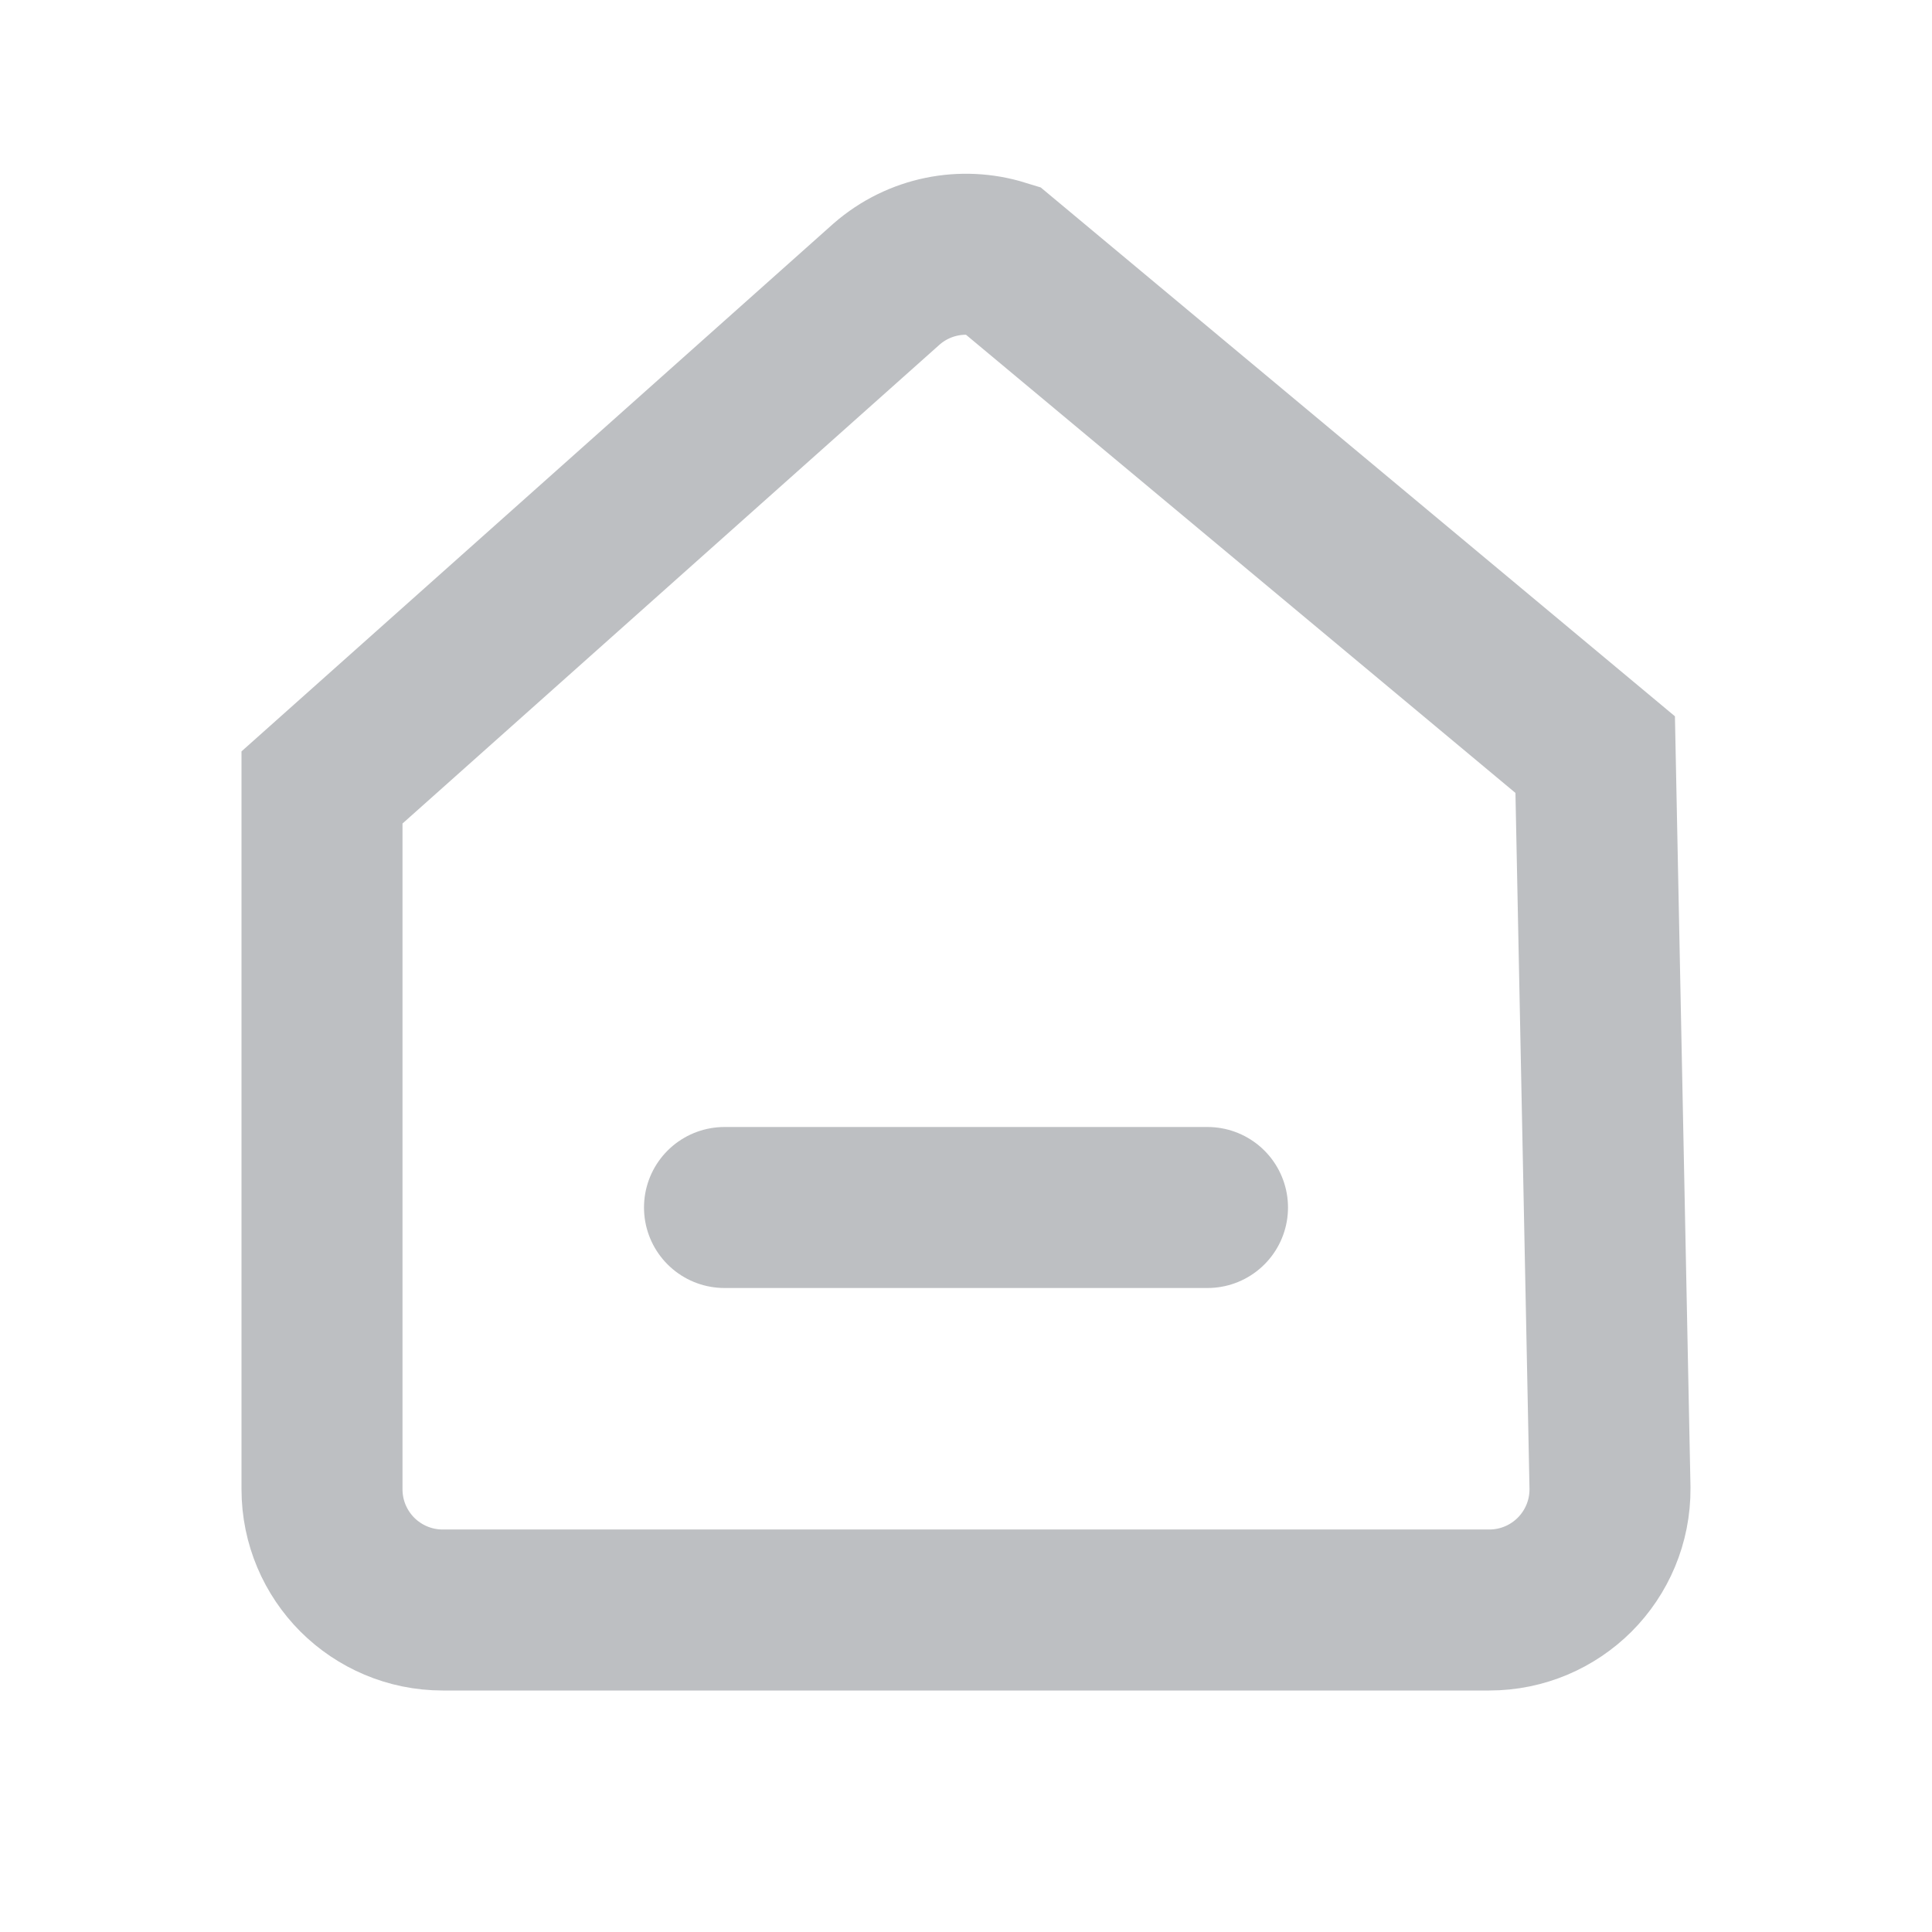 <?xml version="1.0" encoding="UTF-8"?>
<svg width="24px" height="24px" viewBox="0 0 24 24" version="1.1" xmlns="http://www.w3.org/2000/svg" xmlns:xlink="http://www.w3.org/1999/xlink">
    <title>icon/home/l/n</title>
    <g id="cummunity-Peanut-" stroke="none" stroke-width="1" fill="none" fill-rule="evenodd">
        <g id="社区-icon" transform="translate(-406, -328)">
            <g id="icon/home/l/n" transform="translate(406, 328)">
                <rect id="Rectangle-3" fill="#D8D8D8" opacity="0" x="0" y="0" width="24" height="24"></rect>
                <path d="M11.014,3.528 C11.417,3.177 11.959,3.076 12.442,3.225 L12.442,3.225 L19.816,9.374 L20,18.487 C20.003,18.907 19.835,19.286 19.561,19.561 C19.289,19.832 18.914,20 18.5,20 L18.5,20 L5.5,20 C5.086,20 4.711,19.832 4.439,19.561 C4.168,19.289 4,18.914 4,18.5 L4,18.5 L4,9.782 Z" id="路径" stroke="#BDBFC2" stroke-width="2"></path>
                <line x1="9" y1="15" x2="15" y2="15" id="直线-2" stroke="#BDBFC2" stroke-width="2" stroke-linecap="round" stroke-linejoin="round"></line>
            </g>
        </g>
    </g>
</svg>